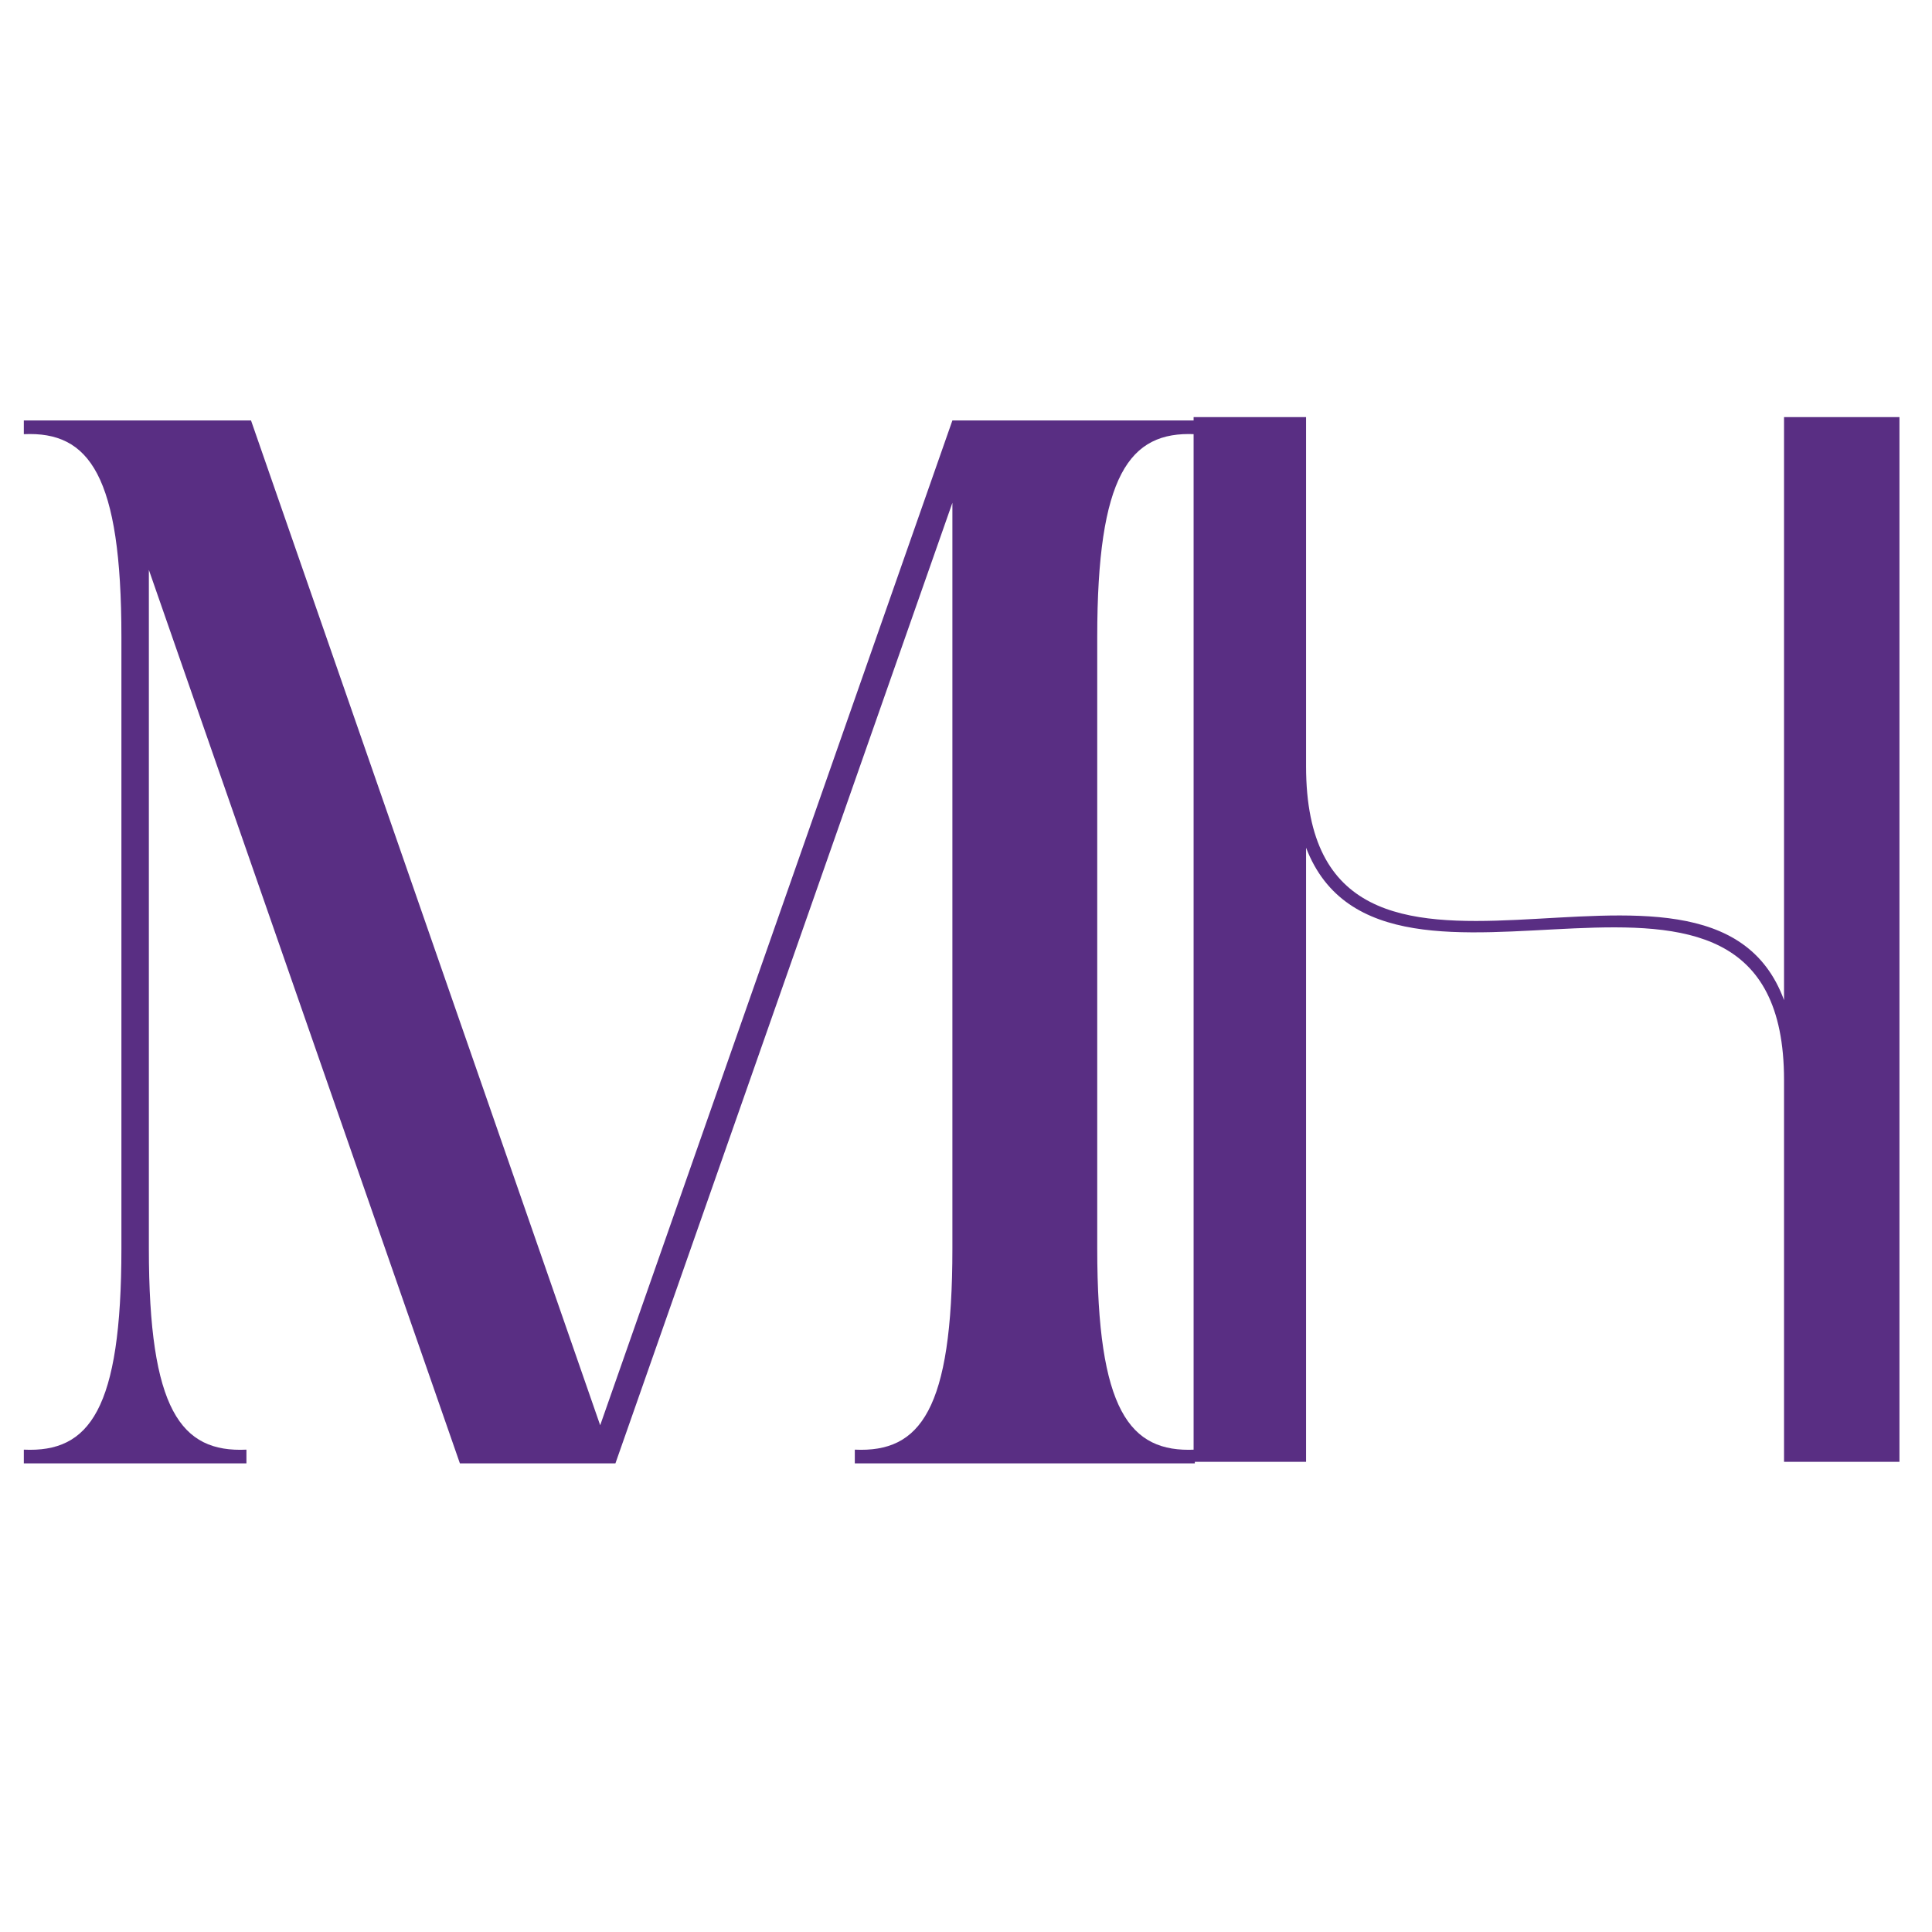 <svg xmlns="http://www.w3.org/2000/svg" xmlns:xlink="http://www.w3.org/1999/xlink" width="500" zoomAndPan="magnify" viewBox="0 0 375 375" height="500" preserveAspectRatio="xMidYMid meet" version="1.0"><defs><g/></defs><g fill="#592e83" fill-opacity="1"><g transform="translate(221.624, 283.74)"><g><path d="M 31.883 -119.199 C 47.105 -79.562 124.656 -132.125 124.656 -74.105 L 124.656 0 L 147.059 0 L 147.059 -202.781 L 124.656 -202.781 L 124.656 -89.613 C 110.008 -129.539 31.883 -76.113 31.883 -134.996 L 31.883 -202.781 L 10.055 -202.781 L 10.055 0 L 31.883 0 Z M 31.883 -119.199 "/></g></g></g><g fill="#592e83" fill-opacity="1"><g transform="translate(4.625, 284.04)"><g><path d="M 180.234 -41.73 C 180.234 -10.359 174.02 -2.07 161.293 -2.664 L 161.293 0 L 227.289 0 L 227.289 -2.664 C 214.562 -2.07 208.348 -10.359 208.348 -41.73 L 208.348 -160.406 C 208.348 -191.777 214.562 -200.359 227.289 -199.766 L 227.289 -202.43 L 180.234 -202.43 L 111.871 -7.398 L 44.098 -202.43 L 0 -202.43 L 0 -199.766 C 12.727 -200.359 18.941 -191.777 18.941 -160.406 L 18.941 -41.73 C 18.941 -10.359 12.727 -2.07 0 -2.664 L 0 0 L 43.207 0 L 43.207 -2.664 C 30.484 -2.07 24.27 -10.359 24.27 -41.73 L 24.27 -173.426 L 84.641 0 L 114.828 0 L 180.234 -186.449 Z M 180.234 -41.73 "/></g></g></g></svg>